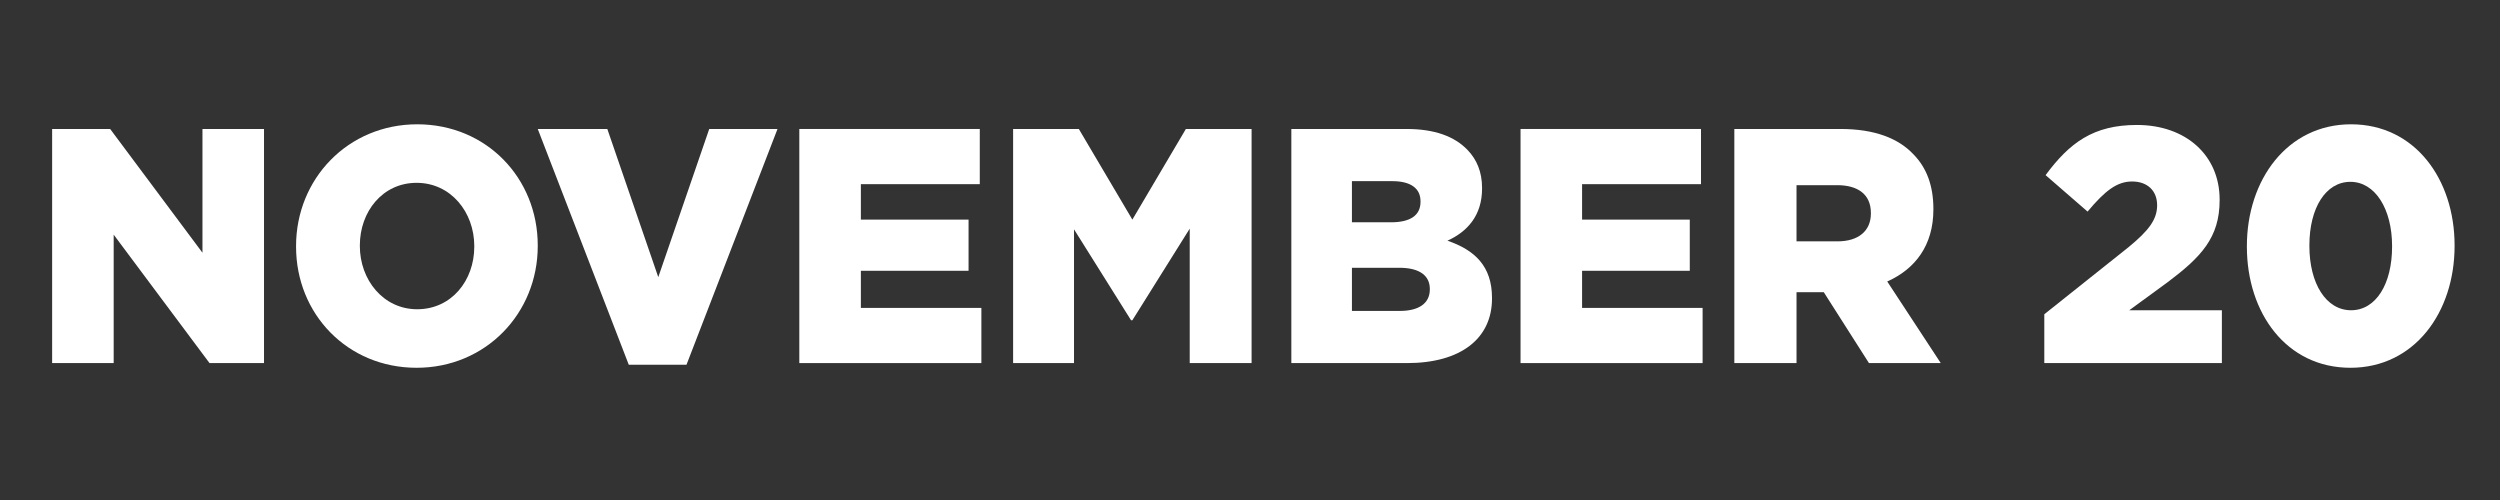 <?xml version="1.0" encoding="utf-8"?>
<!-- Generator: Adobe Illustrator 16.0.0, SVG Export Plug-In . SVG Version: 6.00 Build 0)  -->
<!DOCTYPE svg PUBLIC "-//W3C//DTD SVG 1.1 Basic//EN" "http://www.w3.org/Graphics/SVG/1.1/DTD/svg11-basic.dtd">
<svg version="1.1" baseProfile="basic" id="Layer_1"
	 xmlns="http://www.w3.org/2000/svg" xmlns:xlink="http://www.w3.org/1999/xlink" x="0px" y="0px" width="400px" height="80px"
	 viewBox="0 0 400 80" xml:space="preserve">
<rect x="0" y="0" width="400" height="80" fill="#333333" stroke="none"/>
<g>
	<path fill="#FFFFFF" d="M8.341,20.636h9.283l14.77,19.8v-19.8h9.847v37.458h-8.719L18.188,37.546v20.548H8.341V20.636z"/>
	<path fill="#FFFFFF" d="M47.37,39.473v-0.107c0-10.756,8.308-19.479,19.386-19.479s19.283,8.616,19.283,19.372v0.107
		c0,10.755-8.308,19.478-19.386,19.478S47.37,50.229,47.37,39.473z M75.885,39.473v-0.107c0-5.405-3.744-10.114-9.231-10.114
		c-5.436,0-9.078,4.602-9.078,10.007v0.107c0,5.405,3.744,10.114,9.18,10.114C72.243,49.479,75.885,44.877,75.885,39.473z"/>
	<path fill="#FFFFFF" d="M86.041,20.636h11.129l8.154,23.706l8.154-23.706h10.924l-14.565,37.726h-9.231L86.041,20.636z"/>
	<path fill="#FFFFFF" d="M127.891,20.636h28.874v8.83h-19.027v5.672h17.231v8.187h-17.231v5.94h19.283v8.829h-29.13V20.636z"/>
	<path fill="#FFFFFF" d="M162.099,20.636h10.513l8.565,14.502l8.564-14.502h10.513v37.458h-9.898V36.583l-9.18,14.662h-0.206
		l-9.128-14.555v21.405h-9.744V20.636z"/>
	<path fill="#FFFFFF" d="M206.615,20.636h18.412c4.513,0,7.692,1.177,9.795,3.372c1.437,1.498,2.308,3.478,2.308,6.047v0.107
		c0,4.334-2.358,6.903-5.538,8.348c4.358,1.498,7.128,4.066,7.128,9.15v0.106c0,6.422-5.025,10.328-13.59,10.328h-18.515V20.636z
		 M222.565,35.566c3.025,0,4.718-1.07,4.718-3.264v-0.107c0-2.034-1.538-3.211-4.513-3.211h-6.462v6.582H222.565z M224.001,49.747
		c3.026,0,4.77-1.231,4.77-3.425v-0.107c0-2.033-1.538-3.371-4.872-3.371h-7.59v6.903H224.001z"/>
	<path fill="#FFFFFF" d="M243.286,20.636h28.873v8.83h-19.026v5.672h17.231v8.187h-17.231v5.94h19.283v8.829h-29.13V20.636z"/>
	<path fill="#FFFFFF" d="M277.494,20.636h16.976c5.487,0,9.282,1.499,11.692,4.067c2.103,2.14,3.18,5.03,3.18,8.722v0.107
		c0,5.726-2.923,9.525-7.385,11.505l8.564,13.057h-11.487l-7.231-11.345H291.7h-4.257v11.345h-9.949V20.636z M294.008,38.617
		c3.385,0,5.334-1.712,5.334-4.441v-0.107c0-2.943-2.052-4.441-5.386-4.441h-6.513v8.99H294.008z"/>
	<path fill="#FFFFFF" d="M327.088,50.282l13.437-10.702c3.334-2.729,4.616-4.495,4.616-6.743c0-2.354-1.59-3.799-4.001-3.799
		c-2.41,0-4.308,1.445-7.128,4.816l-6.719-5.833c3.847-5.19,7.642-8.027,14.616-8.027c7.847,0,13.231,4.87,13.231,11.934v0.107
		c0,5.993-2.975,9.096-8.308,13.11l-6.154,4.495H355.5v8.455h-28.412V50.282z"/>
	<path fill="#FFFFFF" d="M359.501,39.473v-0.107c0-10.595,6.462-19.479,16.668-19.479c10.205,0,16.564,8.776,16.564,19.372v0.107
		c0,10.595-6.41,19.478-16.667,19.478S359.501,50.067,359.501,39.473z M382.733,39.473v-0.107c0-5.94-2.719-10.274-6.667-10.274
		c-3.949,0-6.564,4.174-6.564,10.167v0.107c0,5.993,2.667,10.274,6.667,10.274S382.733,45.412,382.733,39.473z"/>
</g>
</svg>
